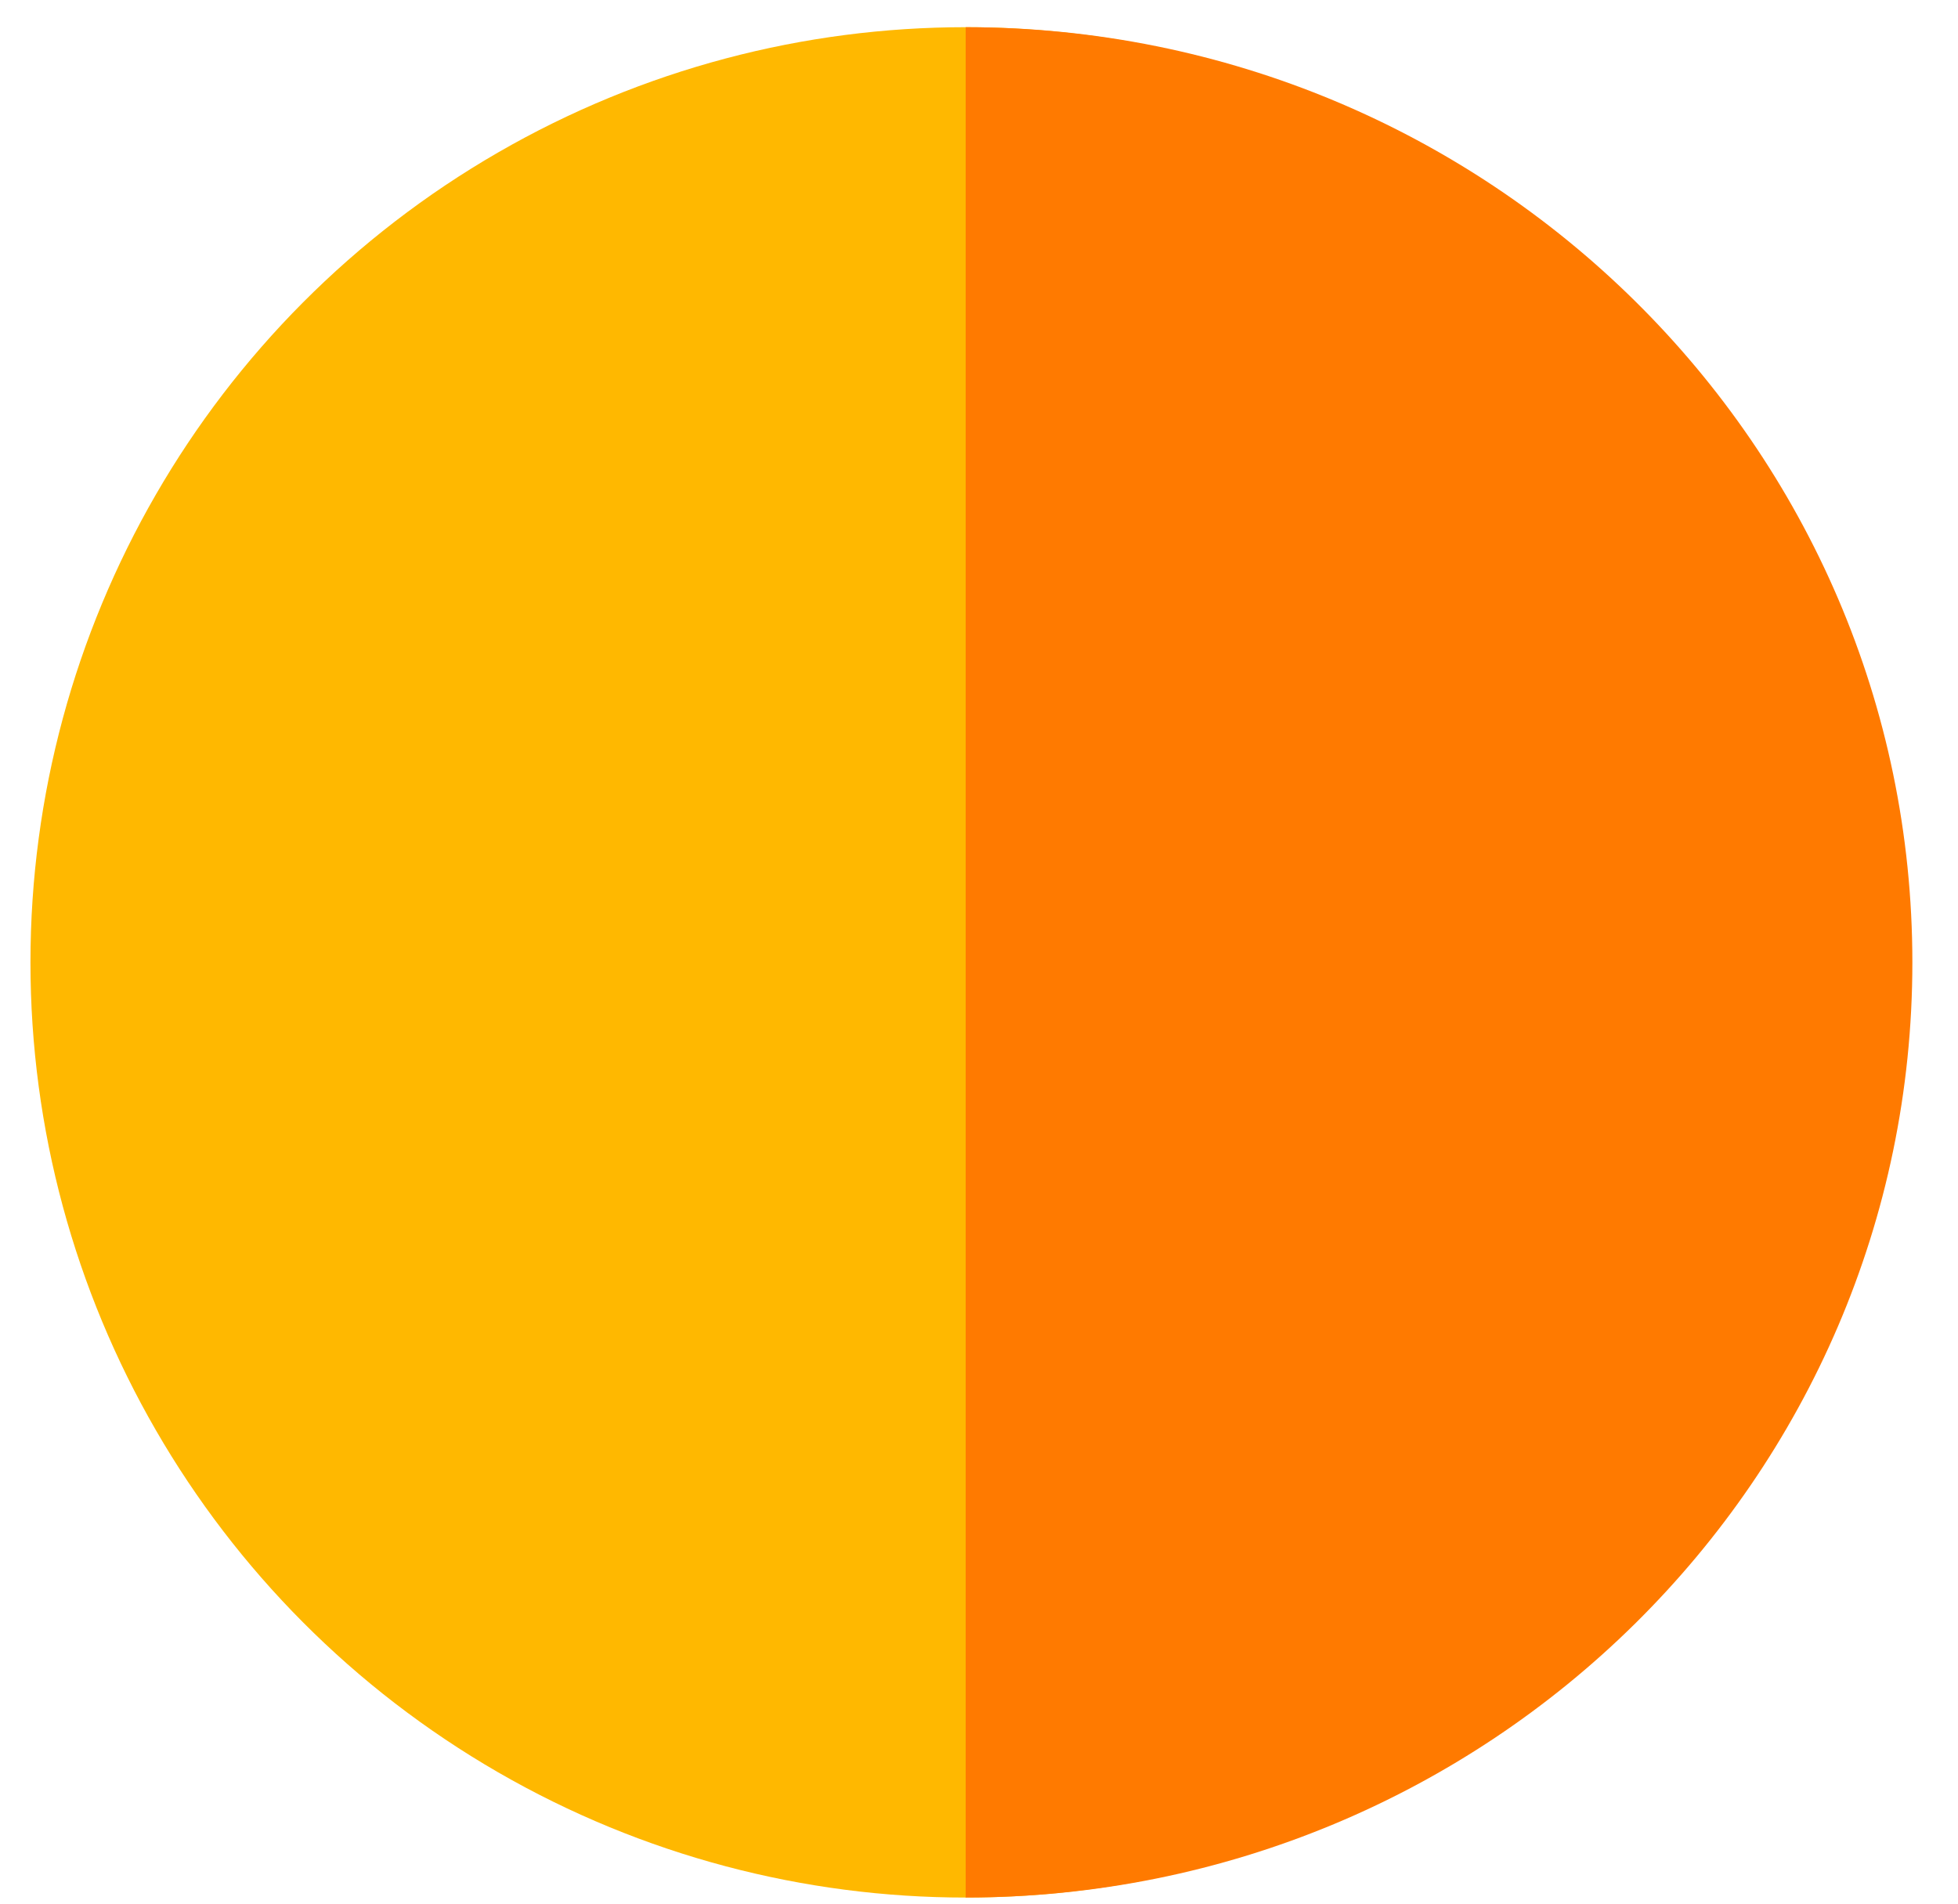 <svg width="36" height="35" viewBox="0 0 36 35" fill="none" xmlns="http://www.w3.org/2000/svg">
<circle cx="17.754" cy="17.694" r="17.194" fill="#FFB800"/>
<path d="M35.161 17.694C35.161 27.189 27.368 34.887 17.755 34.887C17.755 34.887 17.755 27.189 17.755 17.694C17.755 8.198 17.755 0.5 17.755 0.5C27.368 0.5 35.161 8.198 35.161 17.694Z" fill="#FF7A00"/>
</svg>
